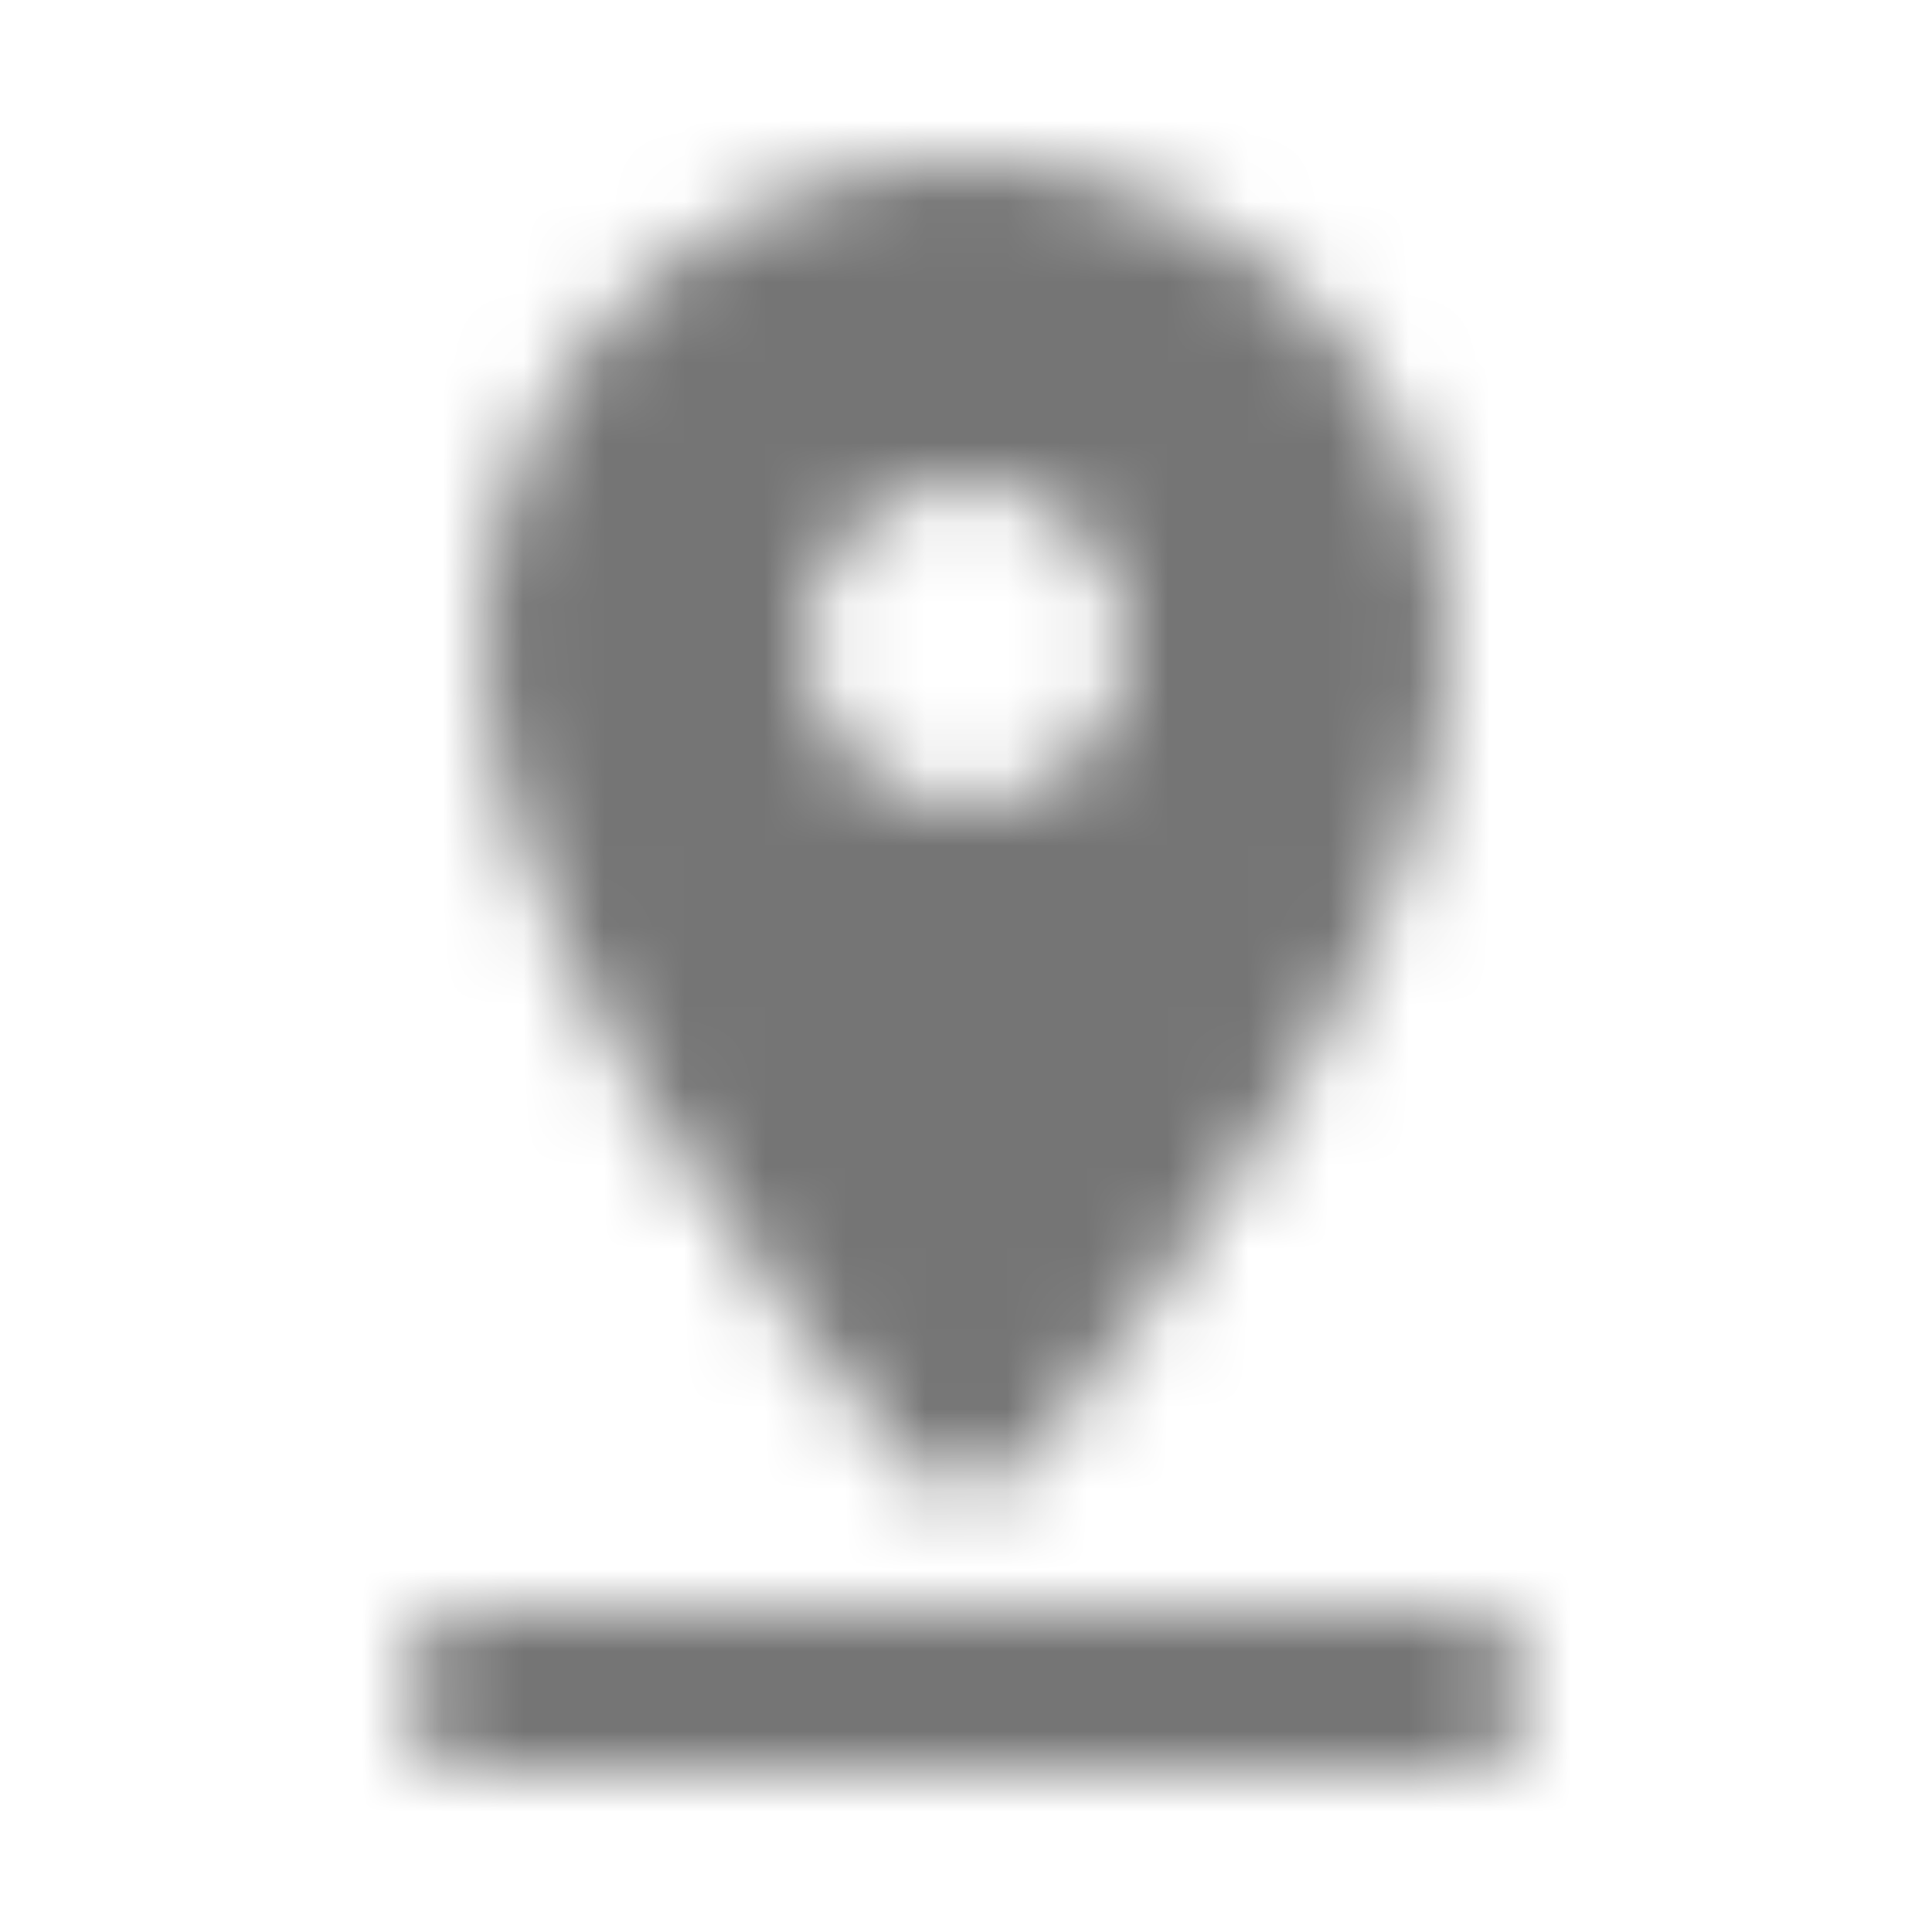 <?xml version="1.0" encoding="UTF-8"?>
<svg width="24px" height="24px" viewBox="0 0 24 24" version="1.1" xmlns="http://www.w3.org/2000/svg" xmlns:xlink="http://www.w3.org/1999/xlink">
    <!-- Generator: Sketch 50 (54983) - http://www.bohemiancoding.com/sketch -->
    <title>icon/maps/pin_drop_24px_rounded</title>
    <desc>Created with Sketch.</desc>
    <defs>
        <path d="M18,8 C18,4.69 15.31,2 12,2 C8.69,2 6,4.69 6,8 C6,11.49 9.62,16.19 11.23,18.12 C11.63,18.6 12.36,18.6 12.76,18.12 C14.38,16.19 18,11.49 18,8 Z M10,8 C10,6.9 10.9,6 12,6 C13.1,6 14,6.9 14,8 C14,9.1 13.11,10 12,10 C10.9,10 10,9.1 10,8 Z M5,21 C5,21.55 5.45,22 6,22 L18,22 C18.55,22 19,21.55 19,21 C19,20.45 18.55,20 18,20 L6,20 C5.45,20 5,20.45 5,21 Z" id="path-1"></path>
    </defs>
    <g id="icon/maps/pin_drop_24px" stroke="none" stroke-width="1" fill="none" fill-rule="evenodd">
        <mask id="mask-2" fill="white">
            <use xlink:href="#path-1"></use>
        </mask>
        <g fill-rule="nonzero"></g>
        <g id="✱-/-Color-/-Icons-/-Black-/-Inactive" mask="url(#mask-2)" fill="#000000" fill-opacity="0.54">
            <rect id="Rectangle" x="0" y="0" width="24" height="24"></rect>
        </g>
    </g>
</svg>